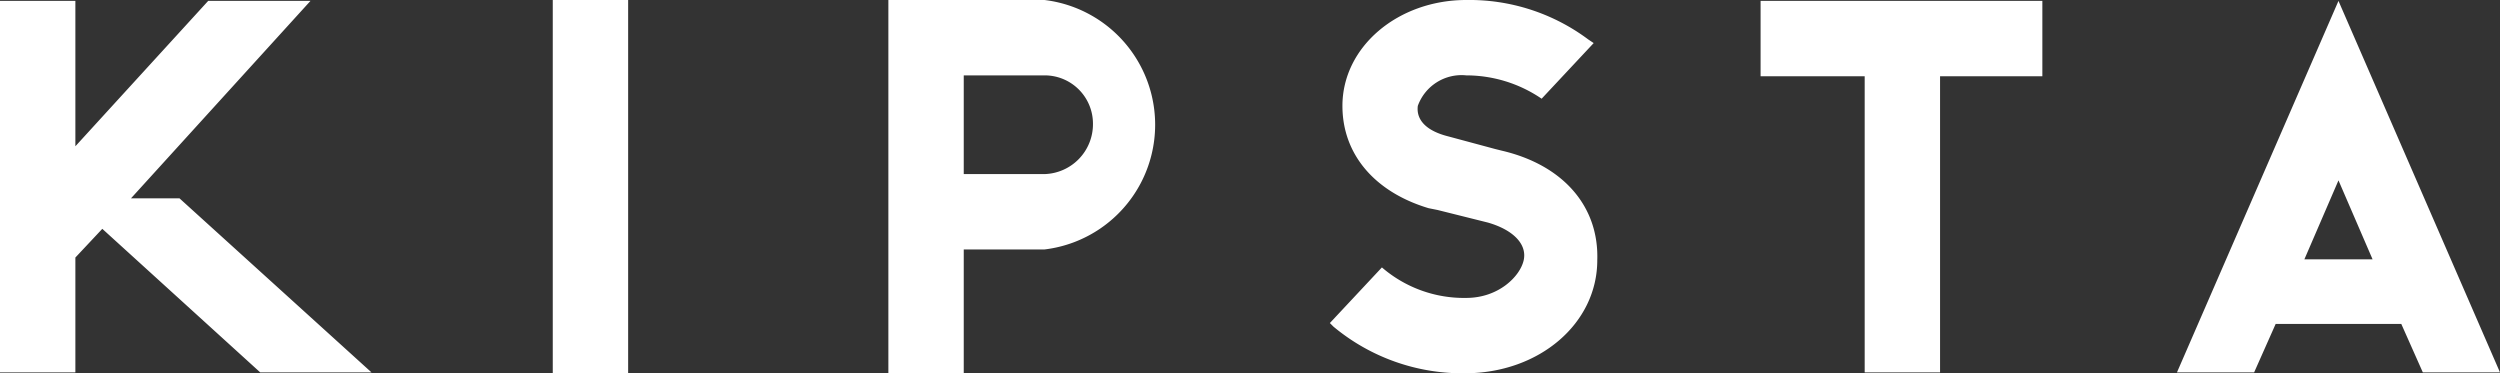 <svg xmlns="http://www.w3.org/2000/svg" viewBox="0 0 139.3 20.8" fill="#fff">
    <rect x="0" y="0" width="139.3" height="20.8" fill="#333333" stroke="none"/>
    <path d="M30.8 0H35v20.8h-4.2zM58.2 0h-8.7v20.8h4.2v-6.9h4.5a7 7 0 0 0 0-13.9zm0 9.7h-4.5V4.2h4.5a2.69 2.69 0 0 1 2.7 2.7 2.78 2.78 0 0 1-2.7 2.8zM98.1 4.25h5.8v16.5h4.2V4.25h5.7V.05H98.1v4.2zM83.7 8.4l-.4-.1-2.6-.7c-1.2-.3-1.8-.9-1.7-1.7a2.59 2.59 0 0 1 2.7-1.7 7.46 7.46 0 0 1 4.2 1.3l2.9-3.1-.3-.2A11.07 11.07 0 0 0 81.7 0c-3.8 0-6.9 2.6-6.9 5.9 0 2.7 1.8 4.8 4.8 5.7l.5.1 2.8.7c1.4.4 2.2 1.2 2 2.1s-1.4 2.1-3.2 2.1a7 7 0 0 1-4.7-1.7L74.1 18l.2.2a11.24 11.24 0 0 0 7.3 2.6c4.2 0 7.4-2.8 7.4-6.3.1-3-1.9-5.3-5.3-6.1zM14.5 20.75h6.2L10 11.05H7.3l10-11h-5.7l-7.4 8.1V.05H0v20.7h4.2v-6.4l1.5-1.6 8.8 8zM135 20.75h4.3l-9-20.7-9 20.7h4.3l1.2-2.7h7zm-2.8-6.3h-3.8l1.9-4.4z"/>
</svg>